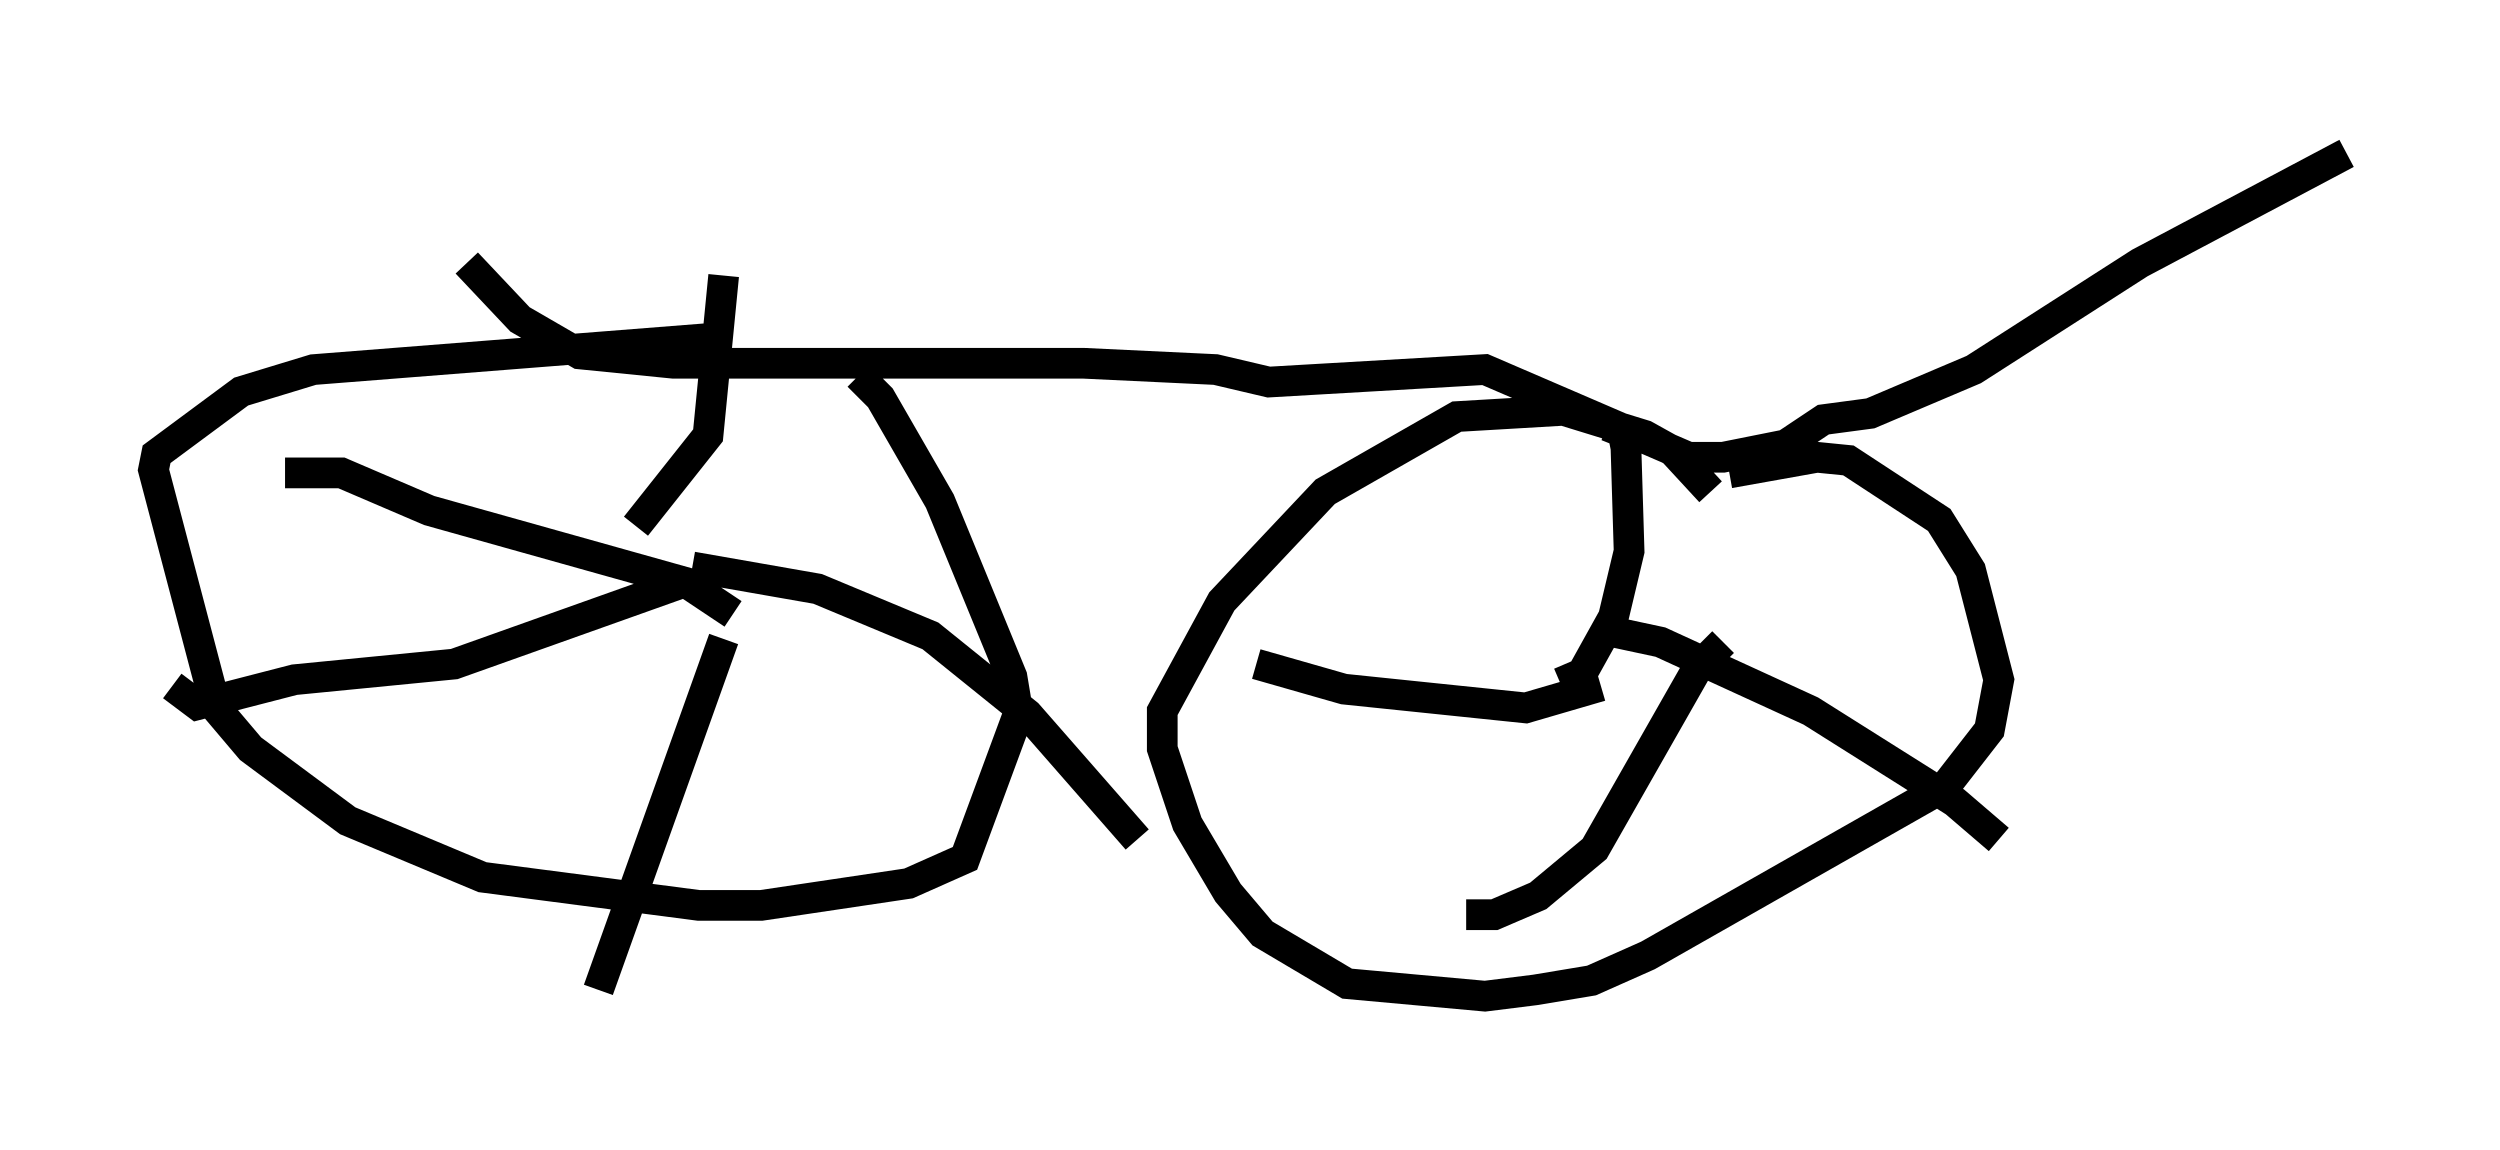 <?xml version="1.0" encoding="utf-8" ?>
<svg baseProfile="full" height="37.461" version="1.1" width="81.459" xmlns="http://www.w3.org/2000/svg" xmlns:ev="http://www.w3.org/2001/xml-events" xmlns:xlink="http://www.w3.org/1999/xlink"><defs /><rect fill="white" height="37.461" width="81.459" x="0" y="0" /><path d="M26.54, 11.227 m-3.369, -0.204 l-12.965, 1.021 -2.348, 0.715 l-2.756, 2.042 -0.102, 0.51 l2.042, 7.758 1.123, 1.327 l3.165, 2.348 4.39, 1.838 l7.044, 0.919 2.042, 0.0 l4.798, -0.715 1.838, -0.817 l1.735, -4.696 -0.204, -1.225 l-2.348, -5.717 -1.94, -3.369 l-0.715, -0.715 m27.767, 3.777 l-1.225, -1.327 -0.919, -0.51 l-2.654, -0.817 -3.471, 0.204 l-4.288, 2.45 -3.369, 3.573 l-1.94, 3.573 0.0, 1.225 l0.817, 2.45 1.327, 2.246 l1.123, 1.327 2.756, 1.633 l4.492, 0.408 1.633, -0.204 l1.838, -0.306 1.838, -0.817 l9.698, -5.513 1.429, -1.838 l0.306, -1.633 -0.919, -3.573 l-1.021, -1.633 -2.96, -1.94 l-1.021, -0.102 -2.858, 0.51 m-35.627, 1.735 l2.348, -2.96 0.51, -5.206 m-1.021, 9.494 l4.083, 0.715 3.675, 1.531 l3.165, 2.552 3.573, 4.083 m-13.475, -6.533 l-4.083, 11.433 m2.756, -13.271 l-7.452, 2.654 -5.206, 0.51 l-3.165, 0.817 -0.817, -0.613 m18.273, -2.348 l-1.531, -1.021 -8.371, -2.348 l-2.858, -1.225 -1.838, 0.0 m41.548, 6.84 l0.715, -0.306 1.021, -1.838 l0.51, -2.144 -0.102, -3.369 l-0.102, -0.51 -0.51, -0.204 m0.306, 6.738 l1.429, 0.306 4.9, 2.246 l4.696, 2.96 1.429, 1.225 m-8.983, -6.431 l-0.817, 0.817 -3.369, 5.921 l-1.838, 1.531 -1.429, 0.613 l-0.919, 0.0 m4.39, -7.452 l-2.45, 0.715 -5.921, -0.613 l-2.858, -0.817 m-25.725, -13.067 l1.735, 1.838 1.94, 1.123 l3.063, 0.306 13.373, 0.0 l4.288, 0.204 1.735, 0.408 l7.044, -0.408 6.635, 2.858 l1.123, 0.0 2.042, -0.408 l1.225, -0.817 1.531, -0.204 l3.369, -1.429 5.41, -3.471 l6.738, -3.573 " fill="none" stroke="black" stroke-width="1" /></svg>